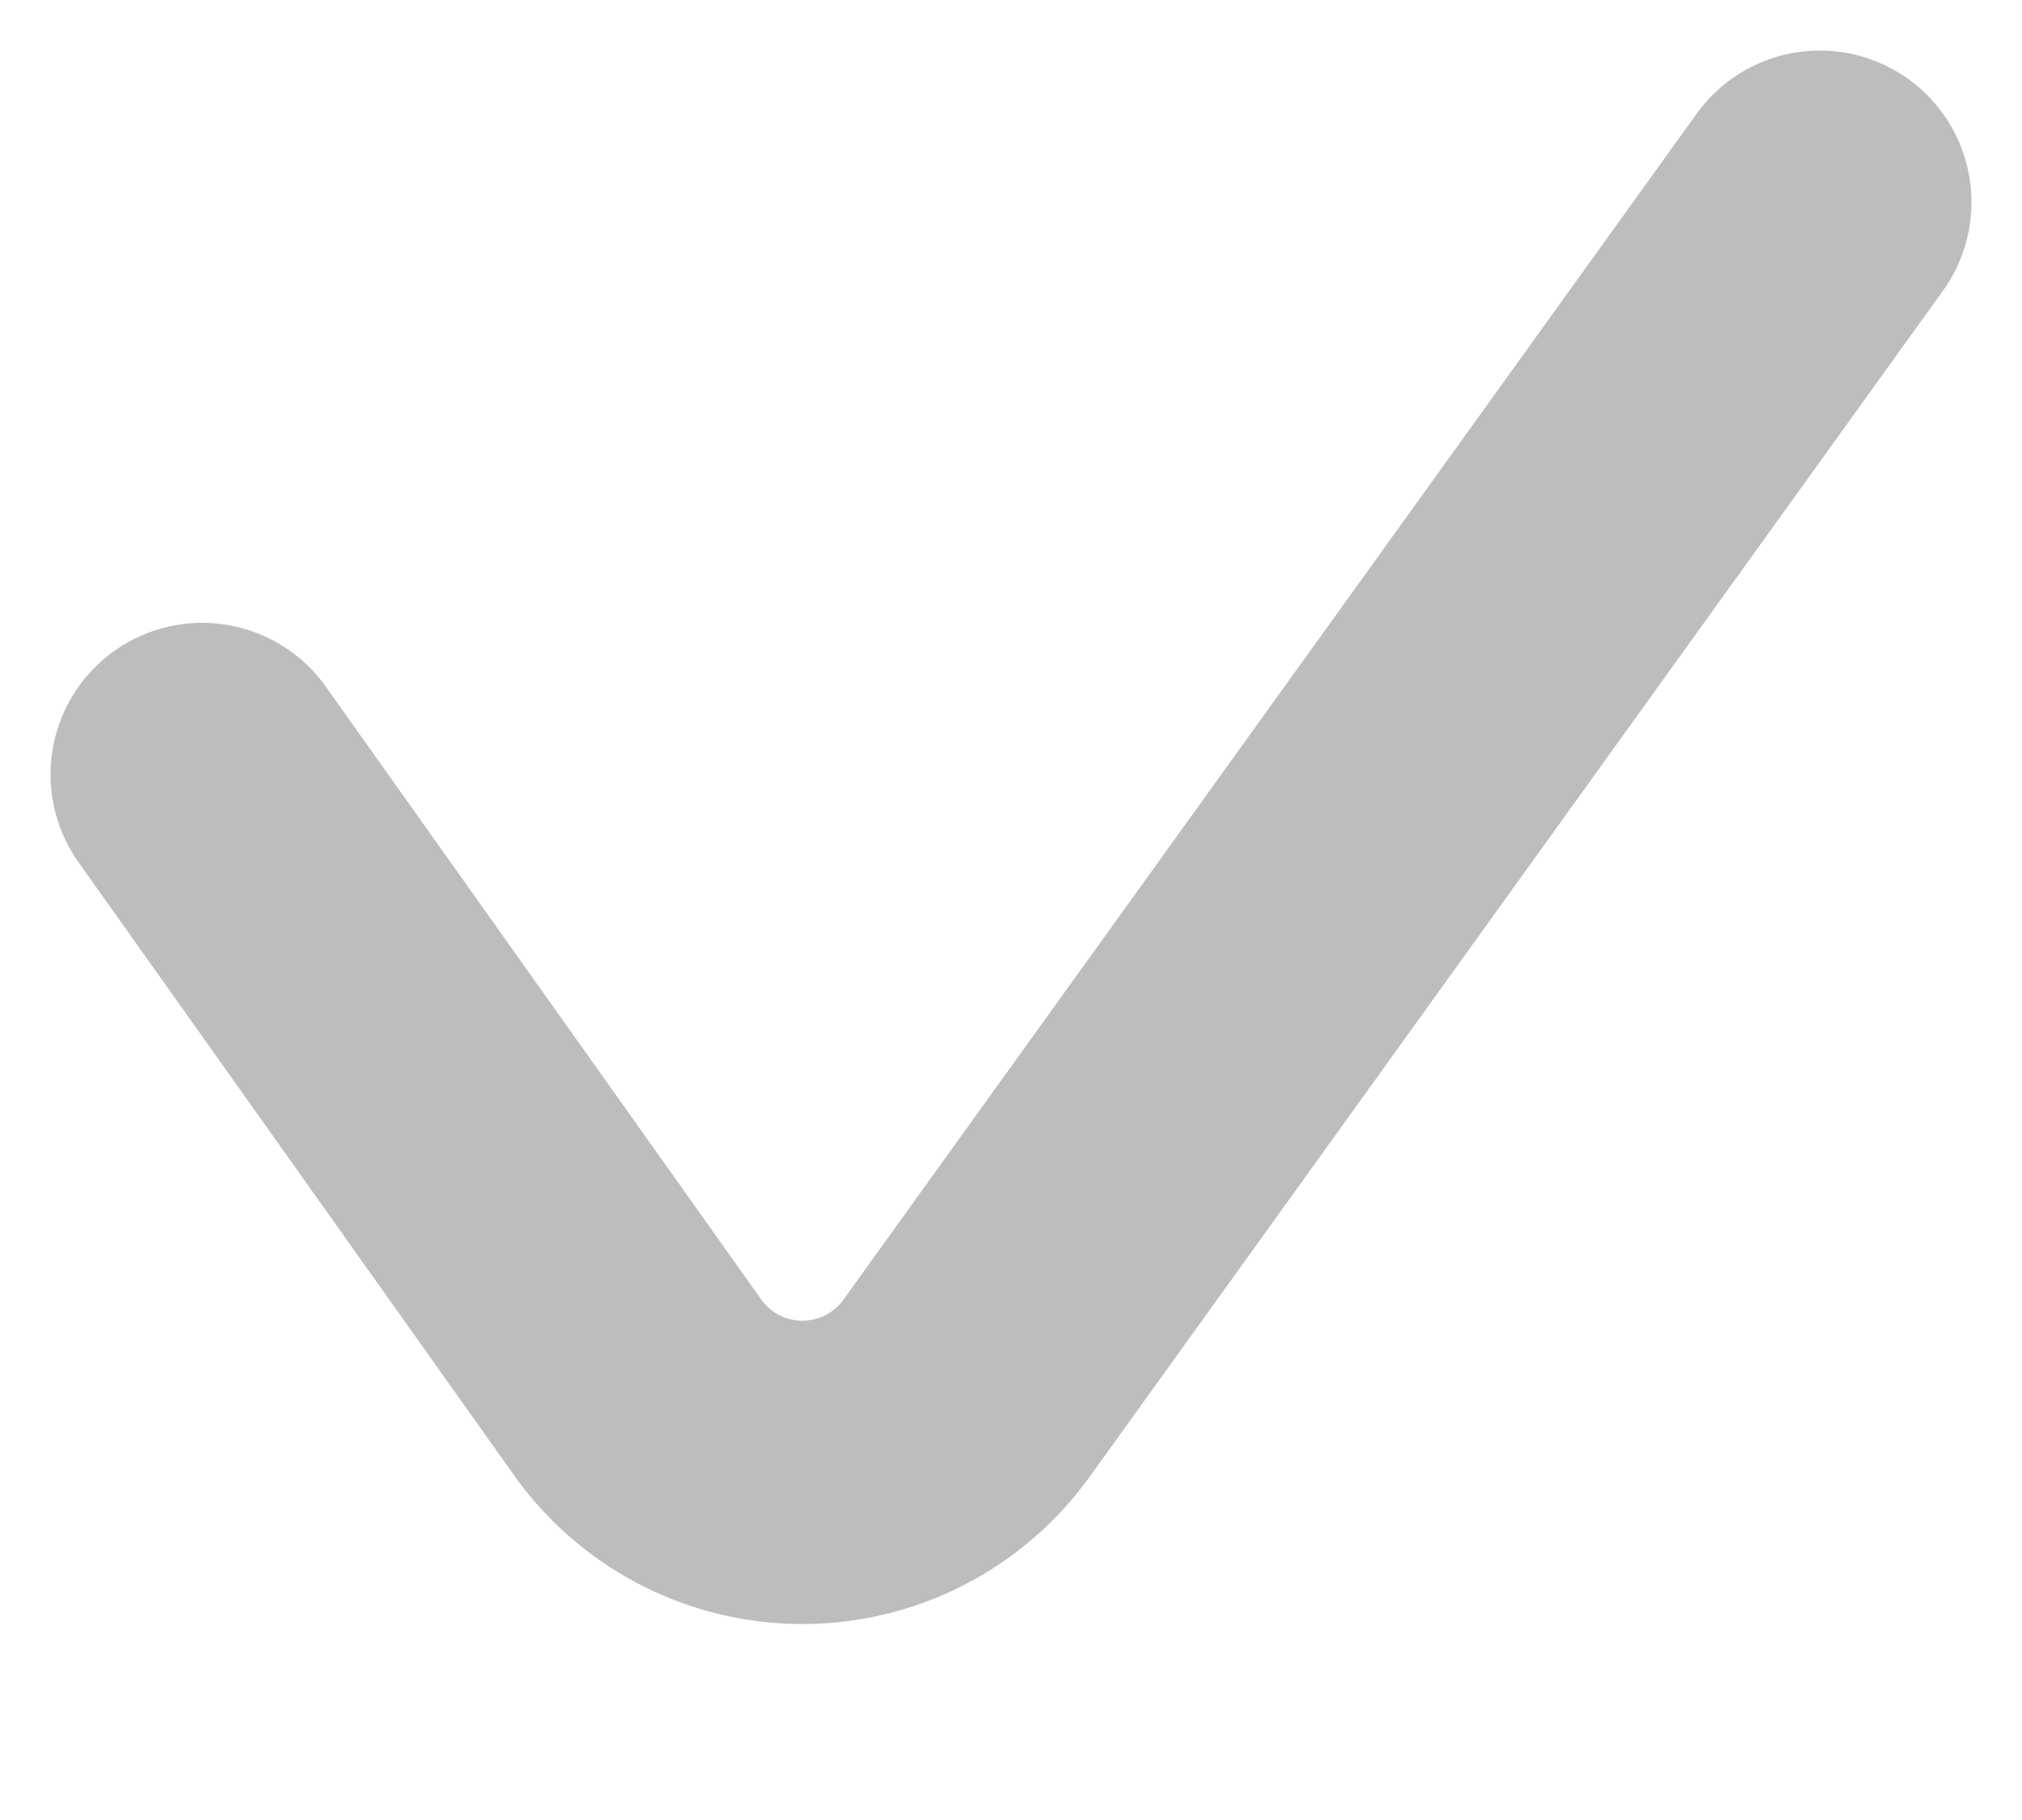 <svg class="check-icon" width="10" height="9" fill="none" preserveAspectRatio="xMidYMid meet"><path d="M1 3.83l2.153 3.03a1 1 0 001.627.005L9 1" stroke="#BDBDBD" stroke-width="1.5" stroke-linecap="round" stroke-linejoin="round"/></svg>